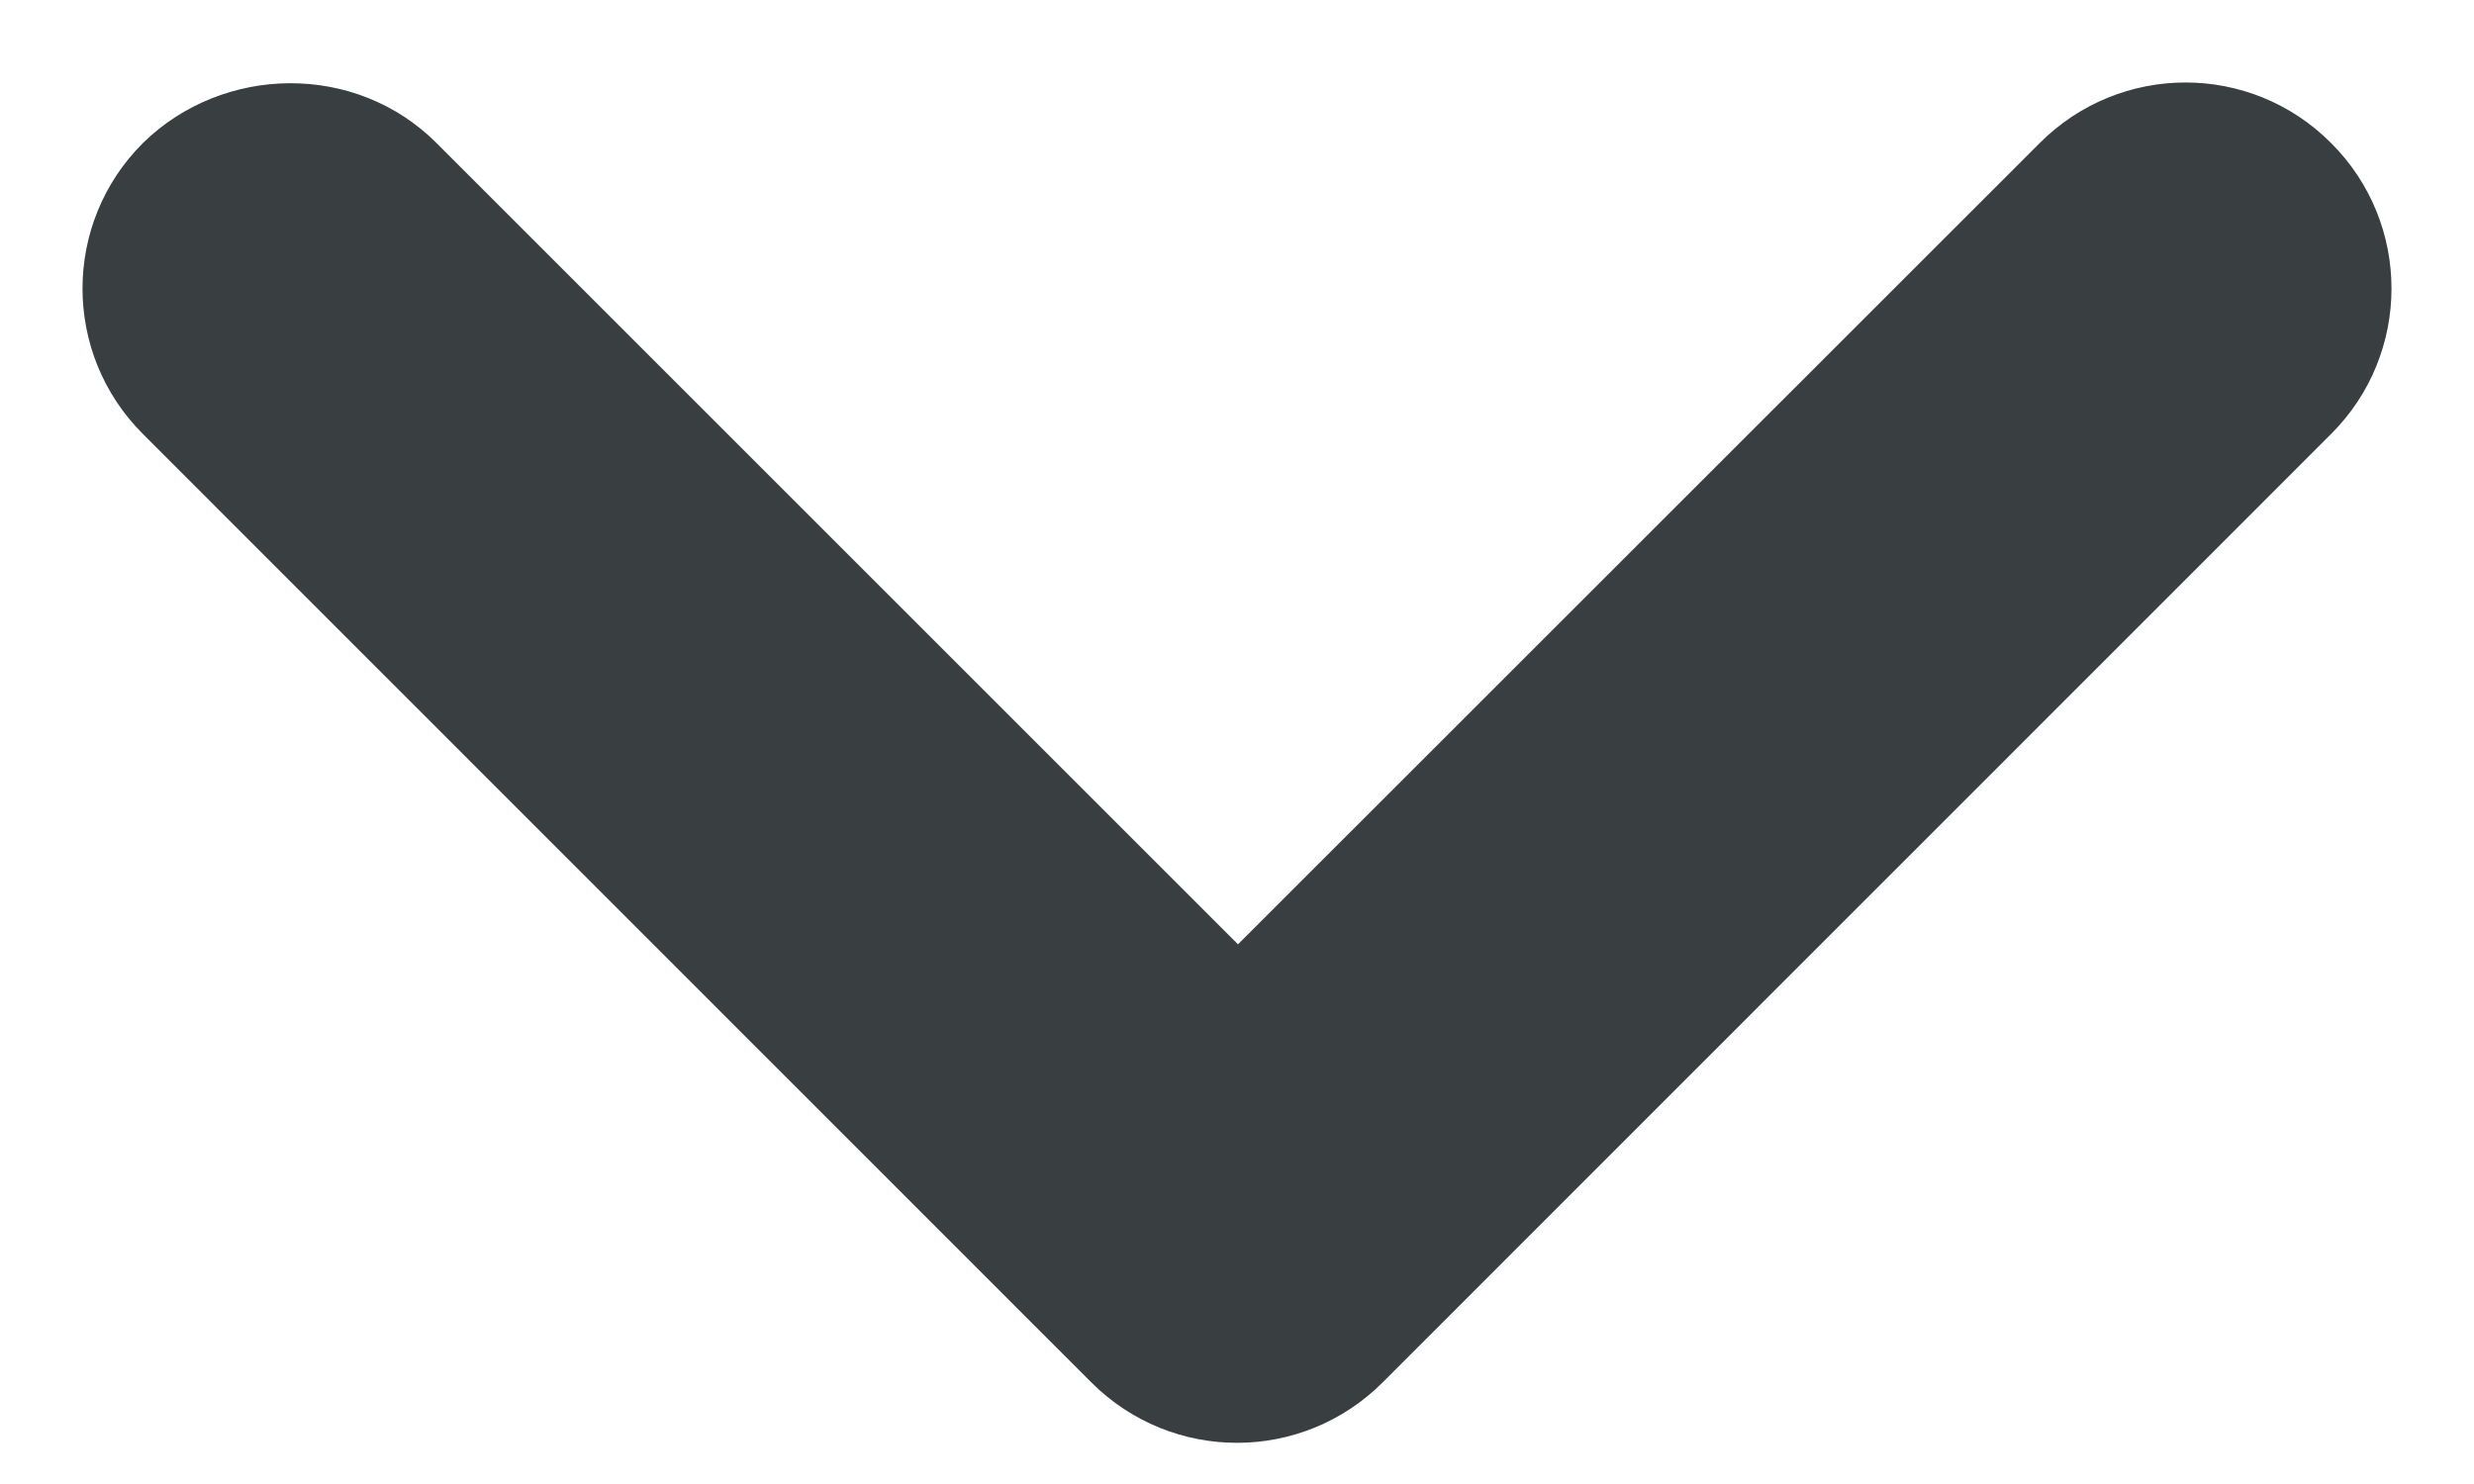 <svg width="10" height="6" viewBox="0 0 10 6" fill="none" xmlns="http://www.w3.org/2000/svg">
<path d="M1.764 0.578L5.004 3.818L8.245 0.578C8.571 0.252 9.097 0.252 9.422 0.578C9.748 0.903 9.748 1.43 9.422 1.755L5.589 5.589C5.263 5.915 4.737 5.915 4.411 5.589L0.578 1.755C0.252 1.43 0.252 0.903 0.578 0.578C0.903 0.26 1.438 0.252 1.764 0.578Z" fill="#393E41"/>
</svg>
